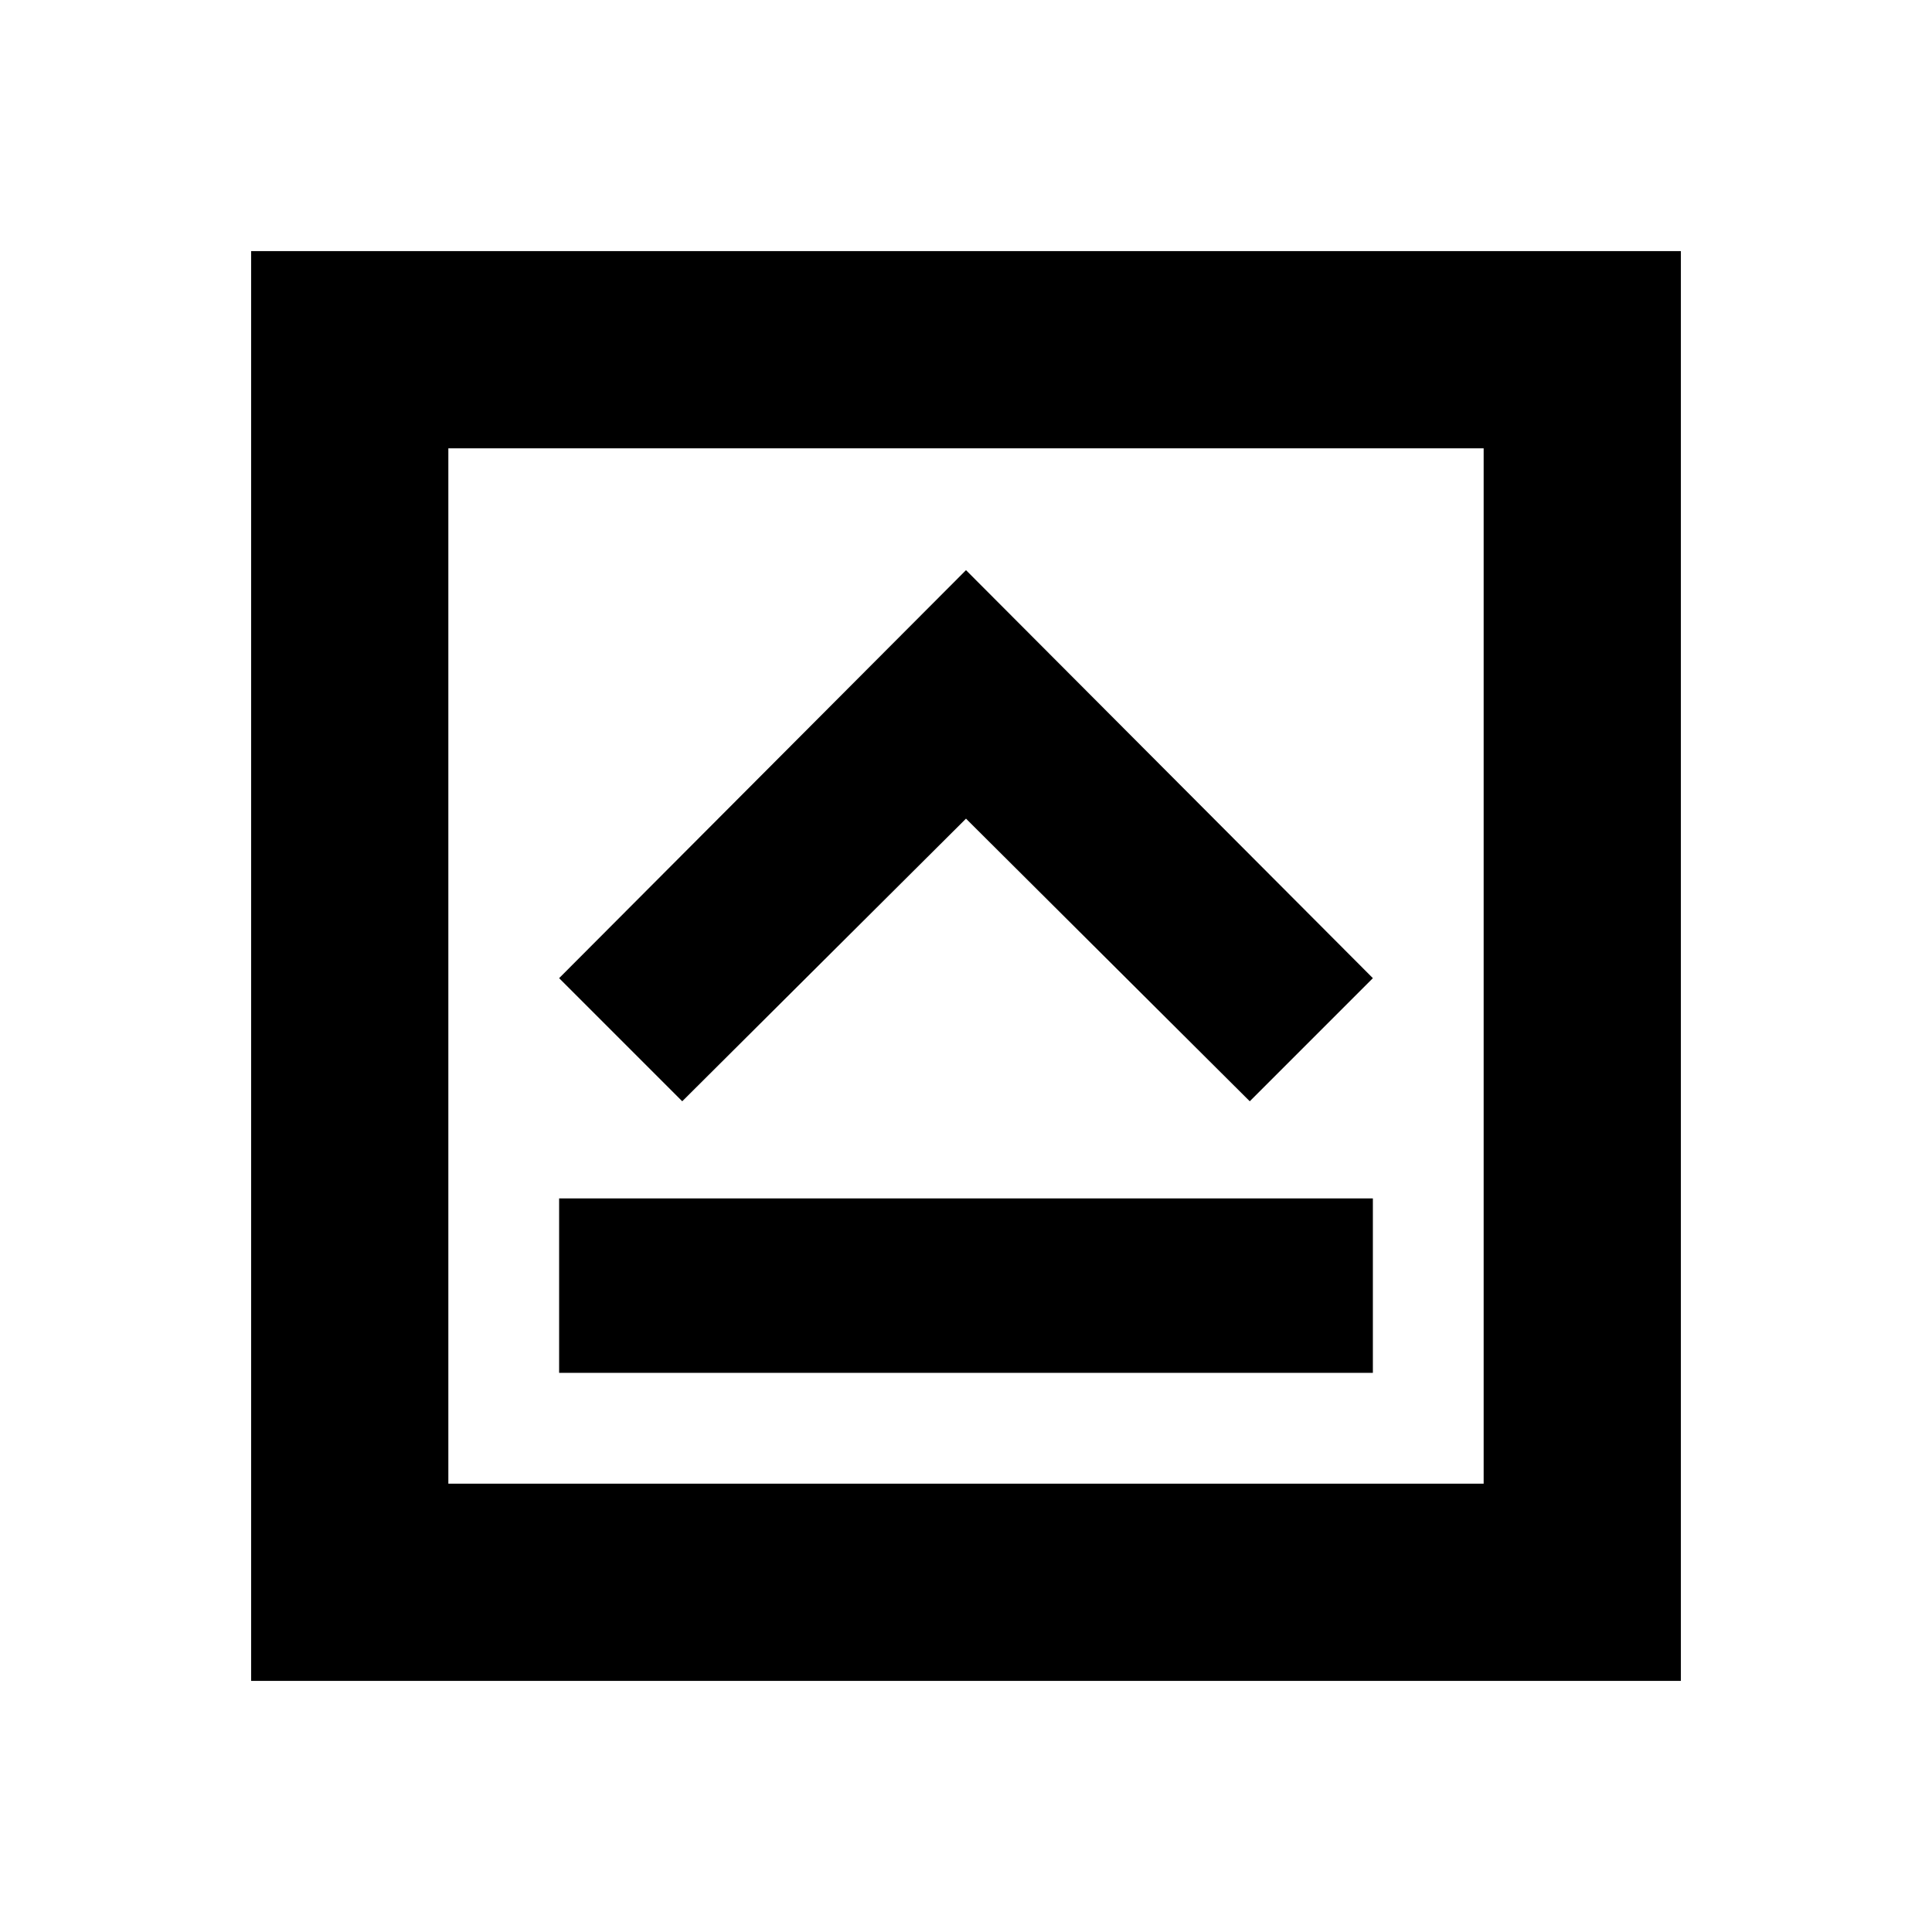 <svg xmlns="http://www.w3.org/2000/svg" height="20" viewBox="0 96 960 960" width="20"><path d="M277.826 778.174h404.348v-86.696H277.826v86.696ZM339 643.218l141-140.434 141 140.434 61.174-61.174L480 379.304l-202.174 202.74L339 643.218Zm-214.218 288V220.782h710.436v710.436H124.782Zm98.001-98.001h514.434V318.783H222.783v514.434Zm0-514.434v514.434-514.434Z"/></svg>